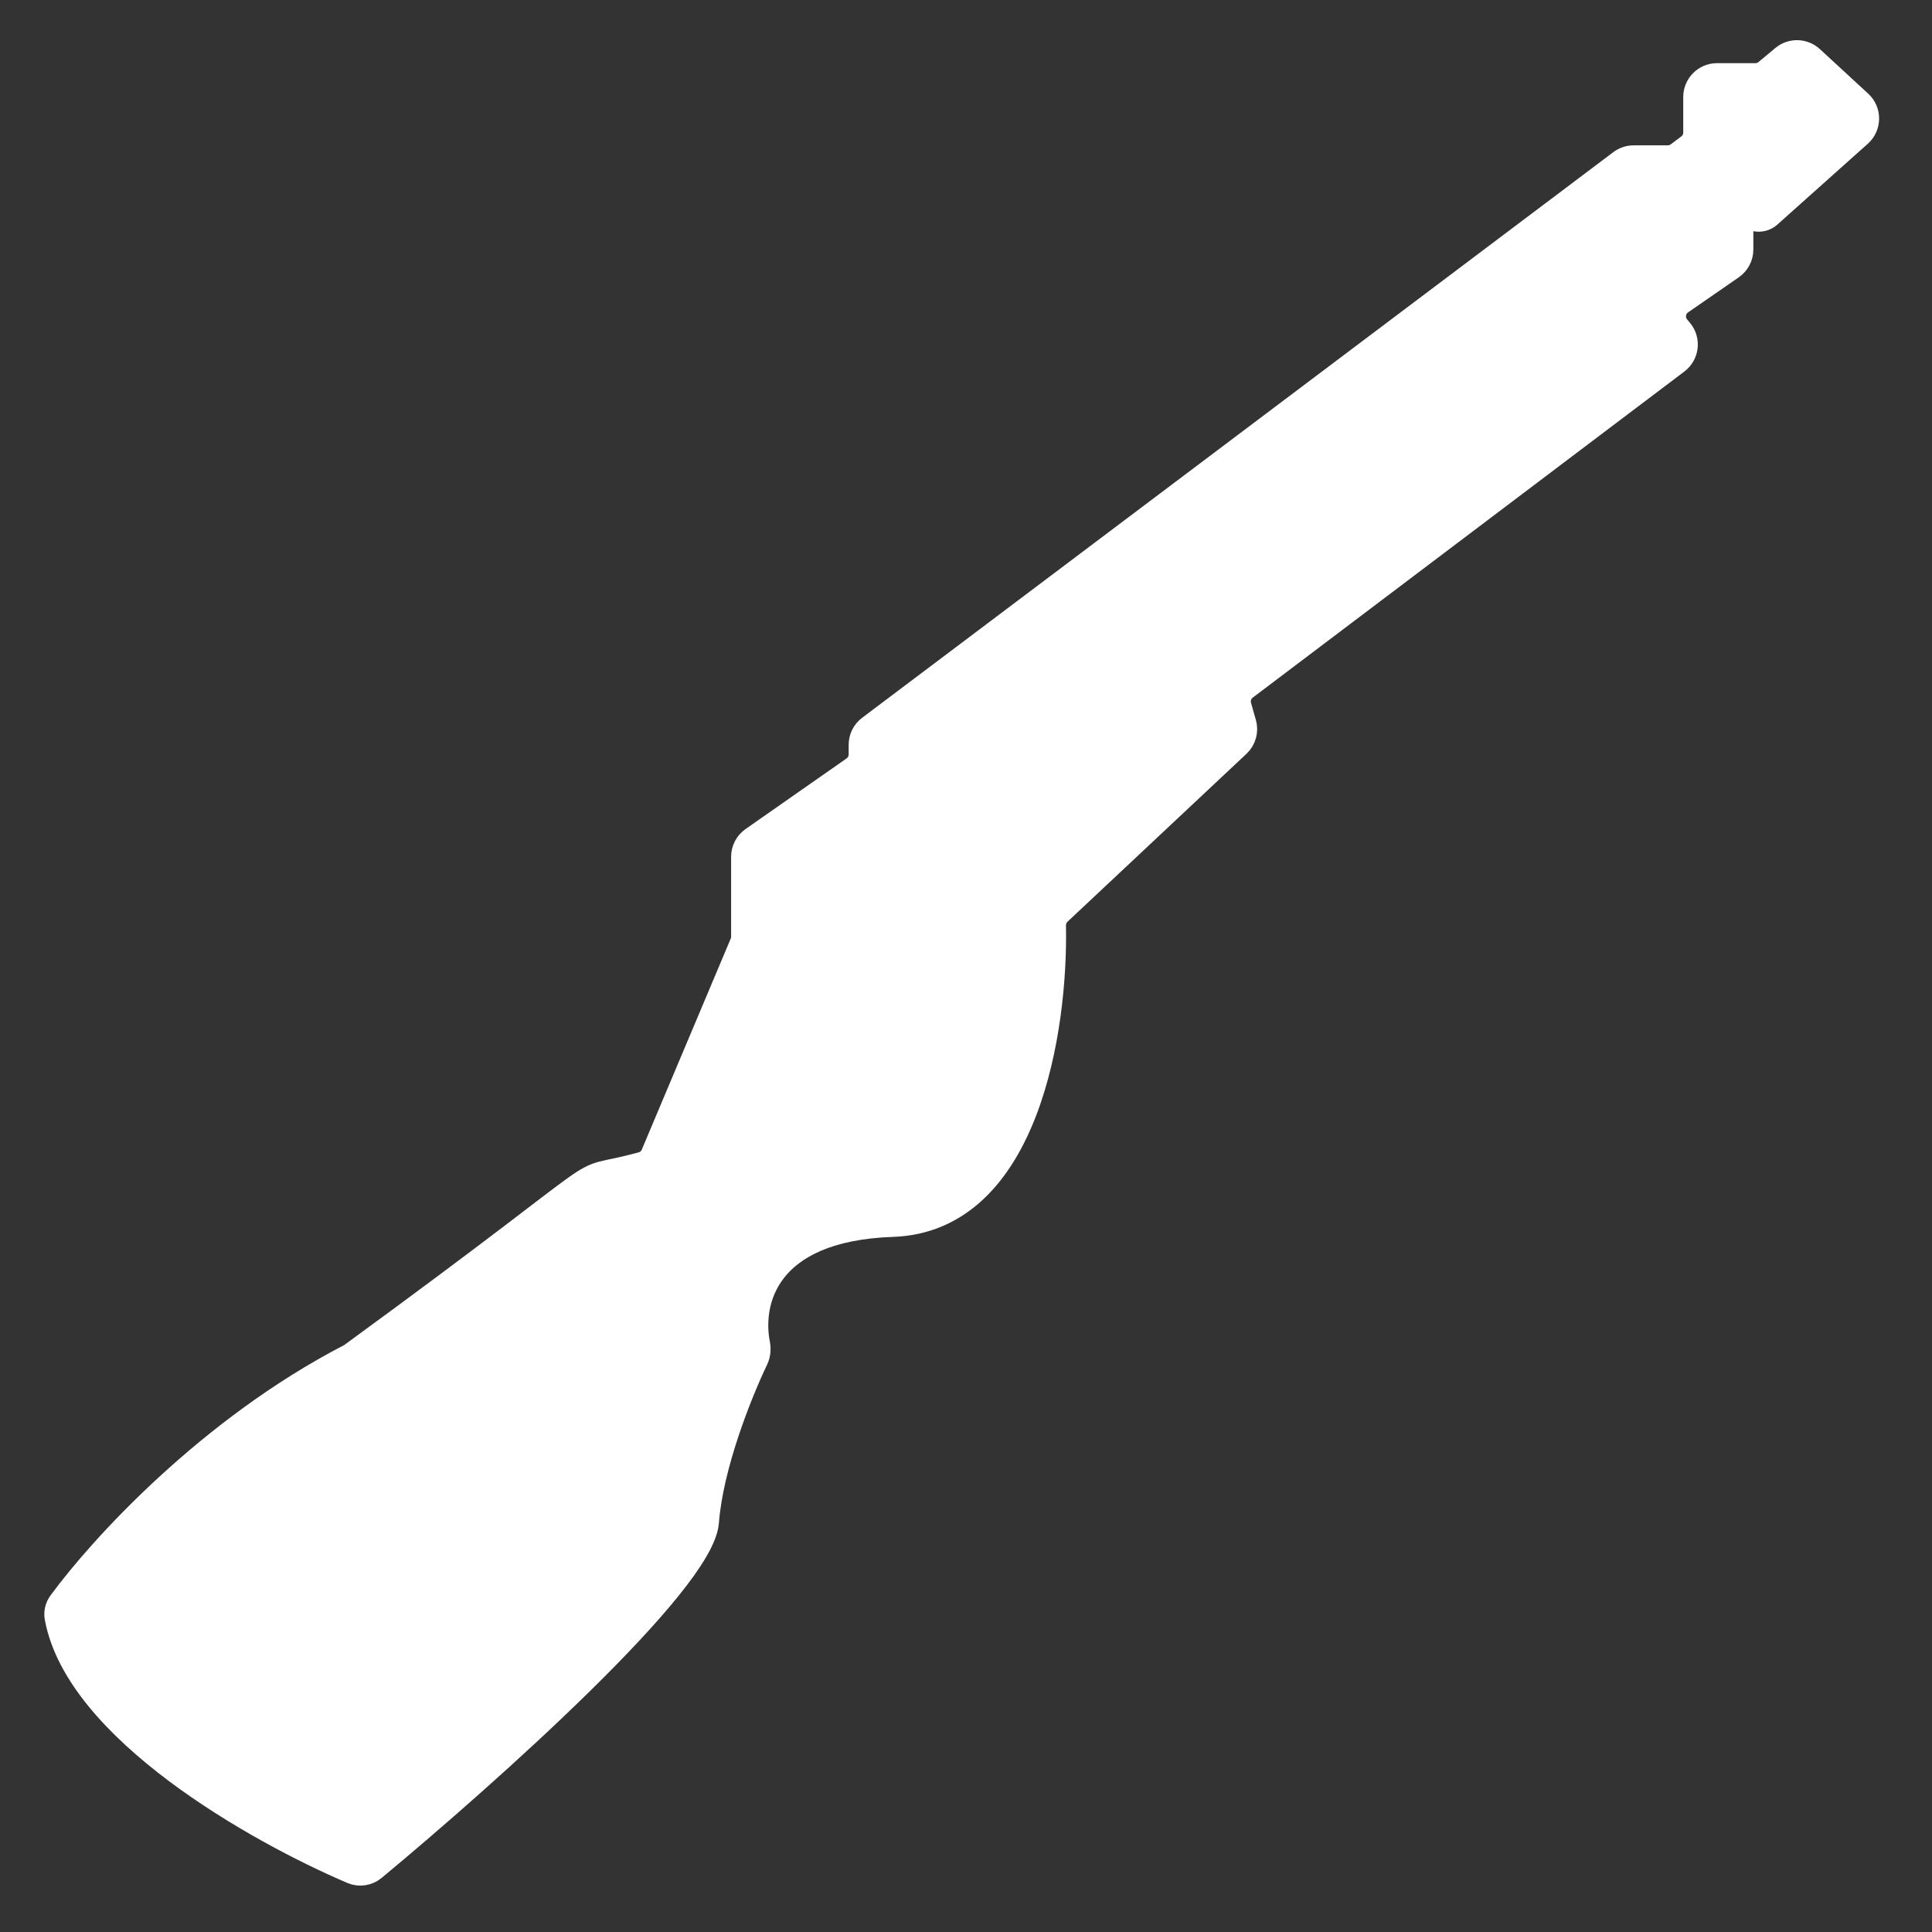<svg width="200" height="200" viewBox="0 0 200 200" fill="none" xmlns="http://www.w3.org/2000/svg">
<rect x="0" y="0" width="200" height="200" fill="#333333" stroke="none"/>
<path d="M36.283 140.592C21.806 148.096 10.673 160.279 6.447 166.033C6.154 166.431 6.026 166.925 6.115 167.411C8.22 178.838 26.506 189.25 36.54 193.541C37.216 193.83 37.987 193.713 38.552 193.244C50.378 183.427 72.451 163.695 72.926 157.537C73.38 151.632 76.349 144.206 78.06 140.612C78.276 140.16 78.317 139.649 78.22 139.157C77.349 134.716 79.072 127.002 92.395 126.543C106.107 126.071 109.063 106.444 108.849 95.852C108.837 95.273 109.065 94.714 109.488 94.317L128.01 76.938C128.556 76.425 128.77 75.65 128.564 74.93L128.06 73.168C127.833 72.373 128.118 71.52 128.777 71.022L173.464 37.259C174.376 36.57 174.526 35.259 173.795 34.382L173.5 34.028C172.746 33.126 172.931 31.771 173.898 31.102L179.144 27.474C179.684 27.101 180.006 26.486 180.006 25.829V23.791C180.006 22.889 180.854 22.228 181.728 22.446C182.173 22.557 182.645 22.441 182.987 22.135L192.357 13.761C193.238 12.974 193.248 11.6 192.38 10.799L187.379 6.188C186.642 5.508 185.515 5.479 184.744 6.121L182.996 7.576C182.637 7.875 182.184 8.039 181.717 8.039H177.748C176.643 8.039 175.748 8.934 175.748 10.039V13.723C175.748 14.353 175.451 14.946 174.947 15.323L173.847 16.147C173.501 16.407 173.08 16.547 172.648 16.547H169.115C168.681 16.547 168.259 16.688 167.912 16.949L106.635 63.09L90.15 75.503C89.648 75.881 89.353 76.472 89.353 77.1V78.1C89.353 78.752 89.034 79.364 88.499 79.739L78.038 87.052C77.503 87.427 77.184 88.038 77.184 88.692V96.969C77.184 97.236 77.131 97.5 77.027 97.746L67.819 119.592C67.585 120.145 67.116 120.567 66.537 120.727C57.765 123.149 67.039 118.167 36.551 140.426C36.468 140.487 36.374 140.545 36.283 140.592Z" fill="white" stroke="white" stroke-width="3"/>
</svg>
